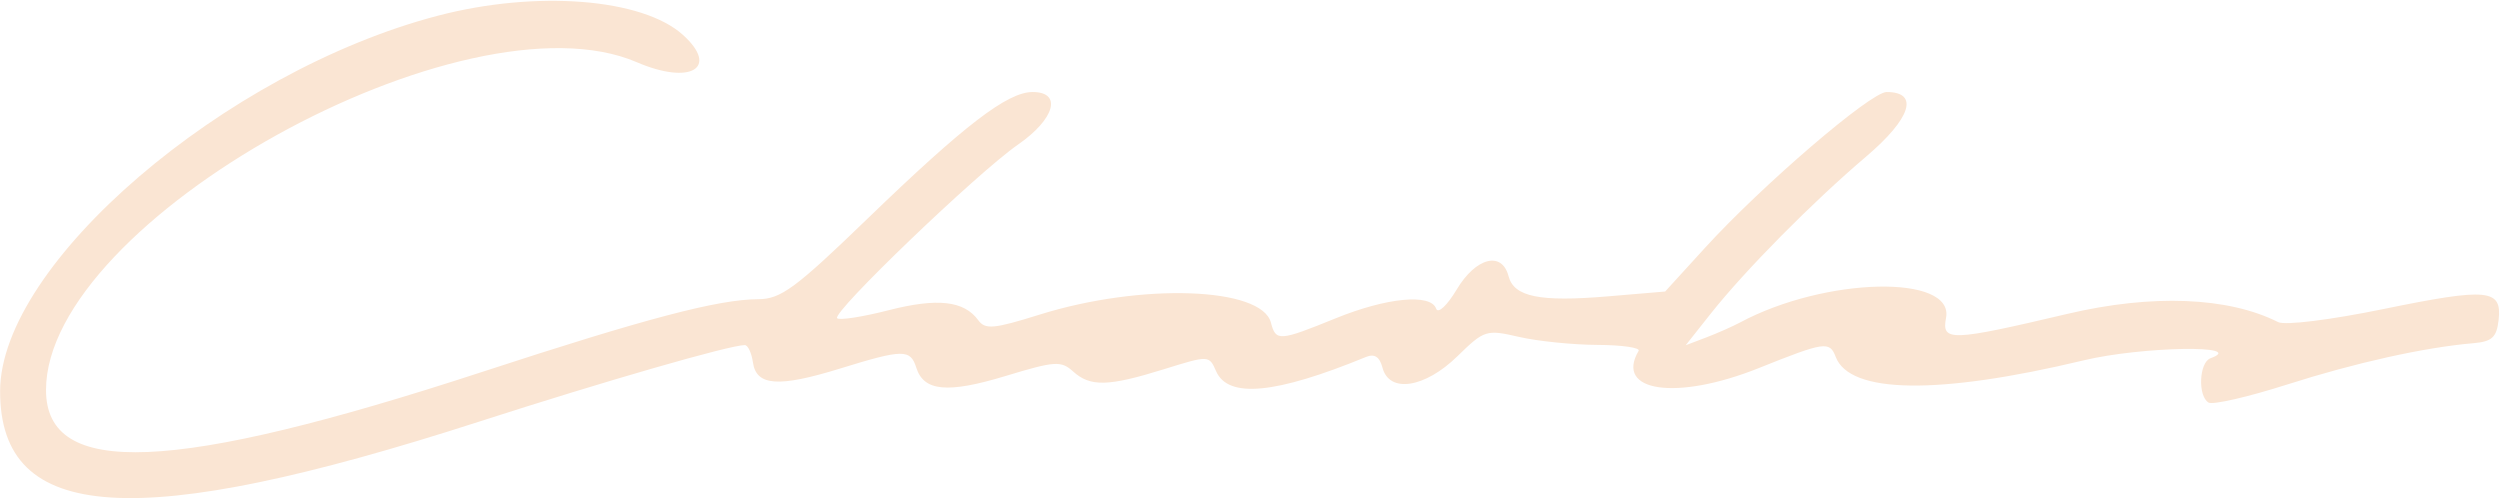 <svg id="svg" xmlns="http://www.w3.org/2000/svg" xmlns:xlink="http://www.w3.org/1999/xlink" width="400" height="79.755" viewBox="0, 0, 400,79.755"><g id="svgg"><path id="path0" d="M70.029 2.521 C 35.923 11.452,0.044 42.228,0.017 62.577 C -0.012 83.760,21.789 85.157,76.592 67.483 C 96.770 60.976,116.761 55.215,119.164 55.215 C 119.665 55.215,120.251 56.457,120.467 57.975 C 121.005 61.762,124.546 62.015,134.403 58.970 C 144.511 55.848,145.655 55.836,146.606 58.833 C 147.809 62.625,151.621 62.976,160.924 60.150 C 168.793 57.760,169.774 57.695,171.697 59.435 C 174.441 61.918,177.318 61.849,186.186 59.089 C 193.433 56.834,193.452 56.834,194.578 59.396 C 196.505 63.782,204.067 63.064,218.550 57.118 C 219.924 56.554,220.740 57.081,221.196 58.826 C 222.277 62.960,227.968 62.095,233.182 57.004 C 237.494 52.793,237.801 52.696,243.049 53.906 C 246.029 54.593,251.674 55.168,255.594 55.185 C 259.514 55.201,262.478 55.629,262.180 56.135 C 258.301 62.722,268.269 64.153,281.400 58.896 C 291.989 54.656,292.733 54.548,293.717 57.111 C 295.985 63.022,310.162 63.218,333.373 57.658 C 342.695 55.425,359.704 55.141,353.681 57.319 C 351.863 57.976,351.619 63.333,353.358 64.407 C 354.025 64.819,359.684 63.522,365.935 61.525 C 376.857 58.036,387.920 55.580,395.706 54.915 C 398.716 54.658,399.457 53.986,399.775 51.220 C 400.349 46.230,398.113 46.013,381.389 49.440 C 372.828 51.194,365.605 52.090,364.503 51.536 C 356.484 47.501,344.333 47.027,330.780 50.221 C 312.094 54.624,310.639 54.673,311.365 50.871 C 312.708 43.850,292.045 44.300,278.426 51.588 C 277.223 52.232,274.770 53.317,272.976 53.999 L 269.712 55.240 273.712 50.190 C 279.211 43.247,290.000 32.340,298.550 25.080 C 305.774 18.947,307.123 14.724,301.857 14.724 C 299.314 14.724,281.950 29.623,272.782 39.673 L 266.423 46.643 257.278 47.416 C 246.353 48.340,242.233 47.503,241.366 44.185 C 240.304 40.126,236.135 41.199,233.075 46.319 C 231.541 48.885,230.085 50.242,229.784 49.387 C 228.919 46.933,221.893 47.605,213.733 50.920 C 204.658 54.608,204.138 54.643,203.347 51.618 C 201.856 45.916,182.603 45.252,166.330 50.341 C 158.969 52.643,157.637 52.762,156.510 51.220 C 154.238 48.114,149.962 47.642,142.169 49.639 C 138.008 50.705,134.306 51.279,133.942 50.916 C 133.053 50.026,156.325 27.687,162.883 23.134 C 168.792 19.032,169.986 14.724,165.215 14.724 C 161.199 14.724,154.289 20.025,138.801 34.988 C 127.262 46.137,124.931 47.855,121.332 47.871 C 114.902 47.899,103.344 50.942,77.157 59.503 C 27.667 75.682,7.362 76.526,7.362 62.406 C 7.362 35.319,74.396 -1.873,101.895 9.957 C 110.474 13.647,115.139 10.894,109.284 5.595 C 102.803 -0.270,85.779 -1.603,70.029 2.521 " stroke="none" fill="#fae5d3" fill-rule="evenodd"></path></g></svg>